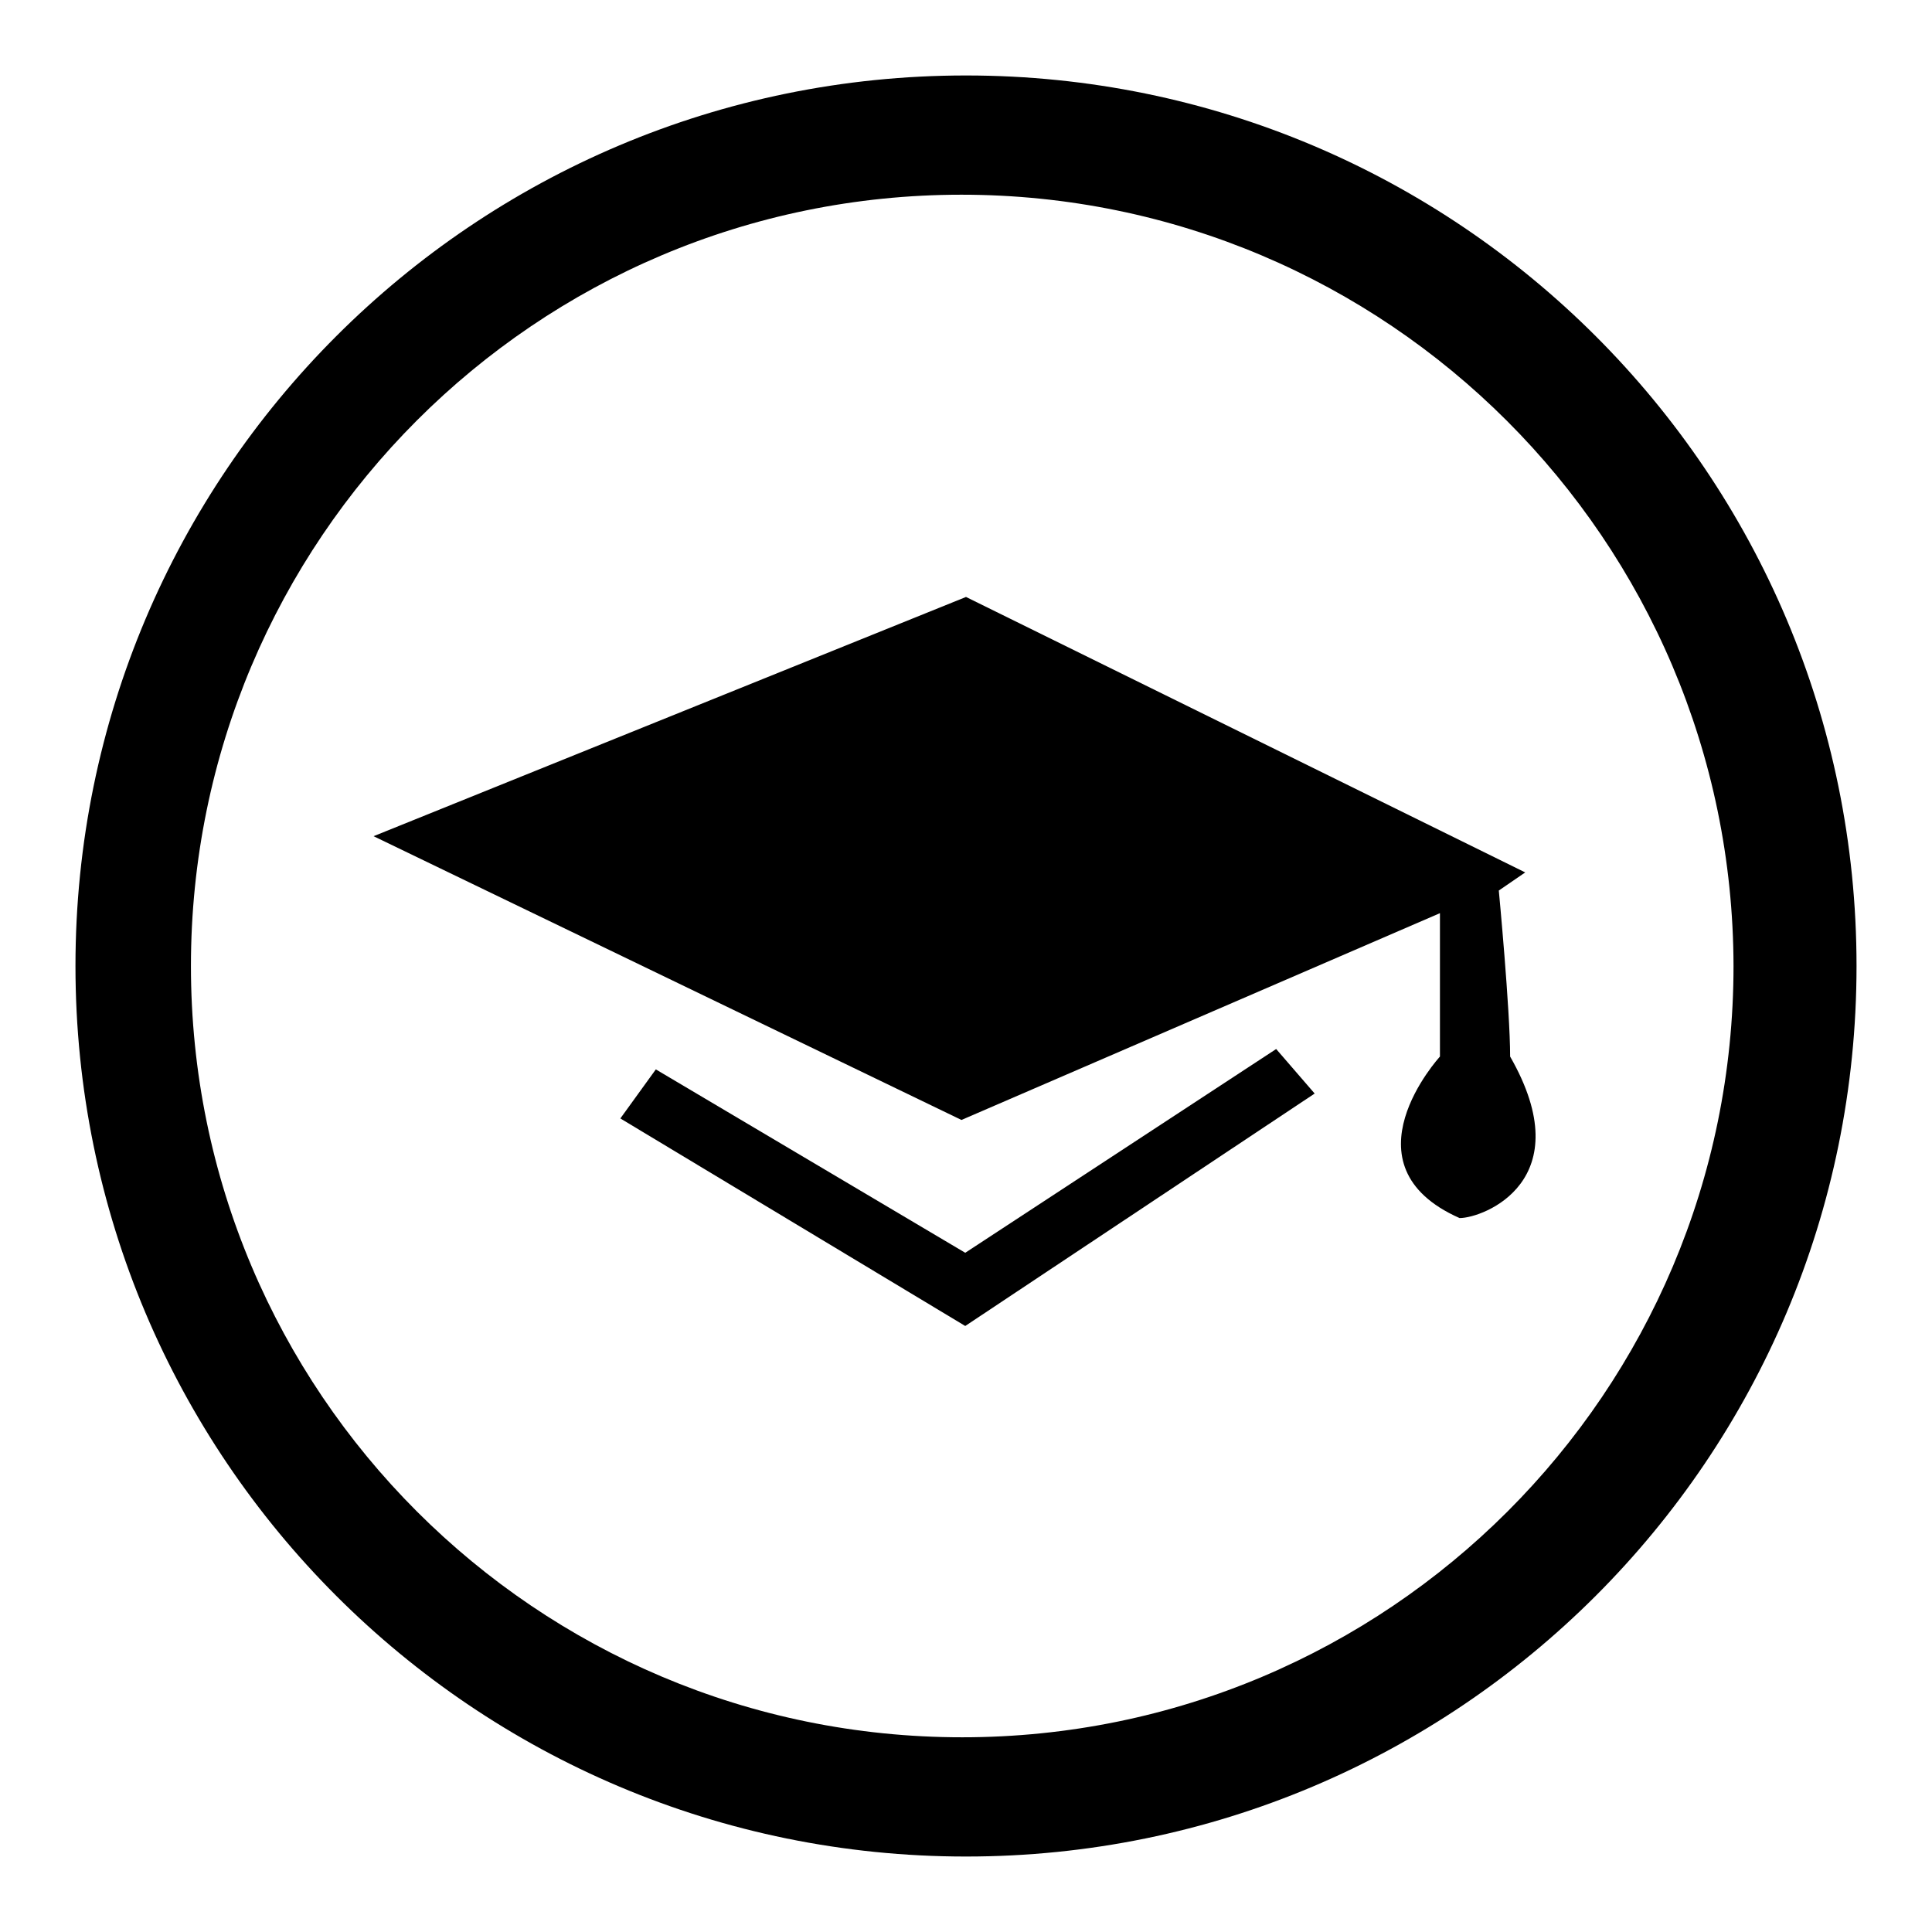 <?xml version="1.0" encoding="utf-8"?>
<!-- Svg Vector Icons : http://www.onlinewebfonts.com/icon -->
<!DOCTYPE svg PUBLIC "-//W3C//DTD SVG 1.1//EN" "http://www.w3.org/Graphics/SVG/1.1/DTD/svg11.dtd">
<svg version="1.1" xmlns="http://www.w3.org/2000/svg" xmlns:xlink="http://www.w3.org/1999/xlink" x="0px" y="0px" viewBox="0 0 256 256" enable-background="new 0 0 256 256" xml:space="preserve">
<g><g><path fill="#000000" d="M246,128c0,65.2-52.8,118-118,118c-65.2,0-118-52.8-118-118C10,62.8,62.8,10,128,10C193.2,10,246,62.8,246,128z M127.4,25.8C71,25.8,25.3,71.6,25.3,128c0,56.4,45.7,102.2,102.2,102.2c56.4,0,102.2-45.7,102.2-102.2C229.6,71.6,183.8,25.8,127.4,25.8z"/><path fill="#000000" d="M128,79.1l-78.5,31.7l77.9,37.6l63.4-27.4V140c0,0-13.2,14.4,2.6,21.4c3.2,0,16.1-5,6.7-21.4c0-6.2-1.5-22-1.5-22l3.5-2.4L128,79.1z"/><path fill="#000000" d="M86.9,141.7l41,24.3l41.2-27l5.1,5.9l-46.3,30.8l-45.7-27.5L86.9,141.7z"/></g></g>
</svg>